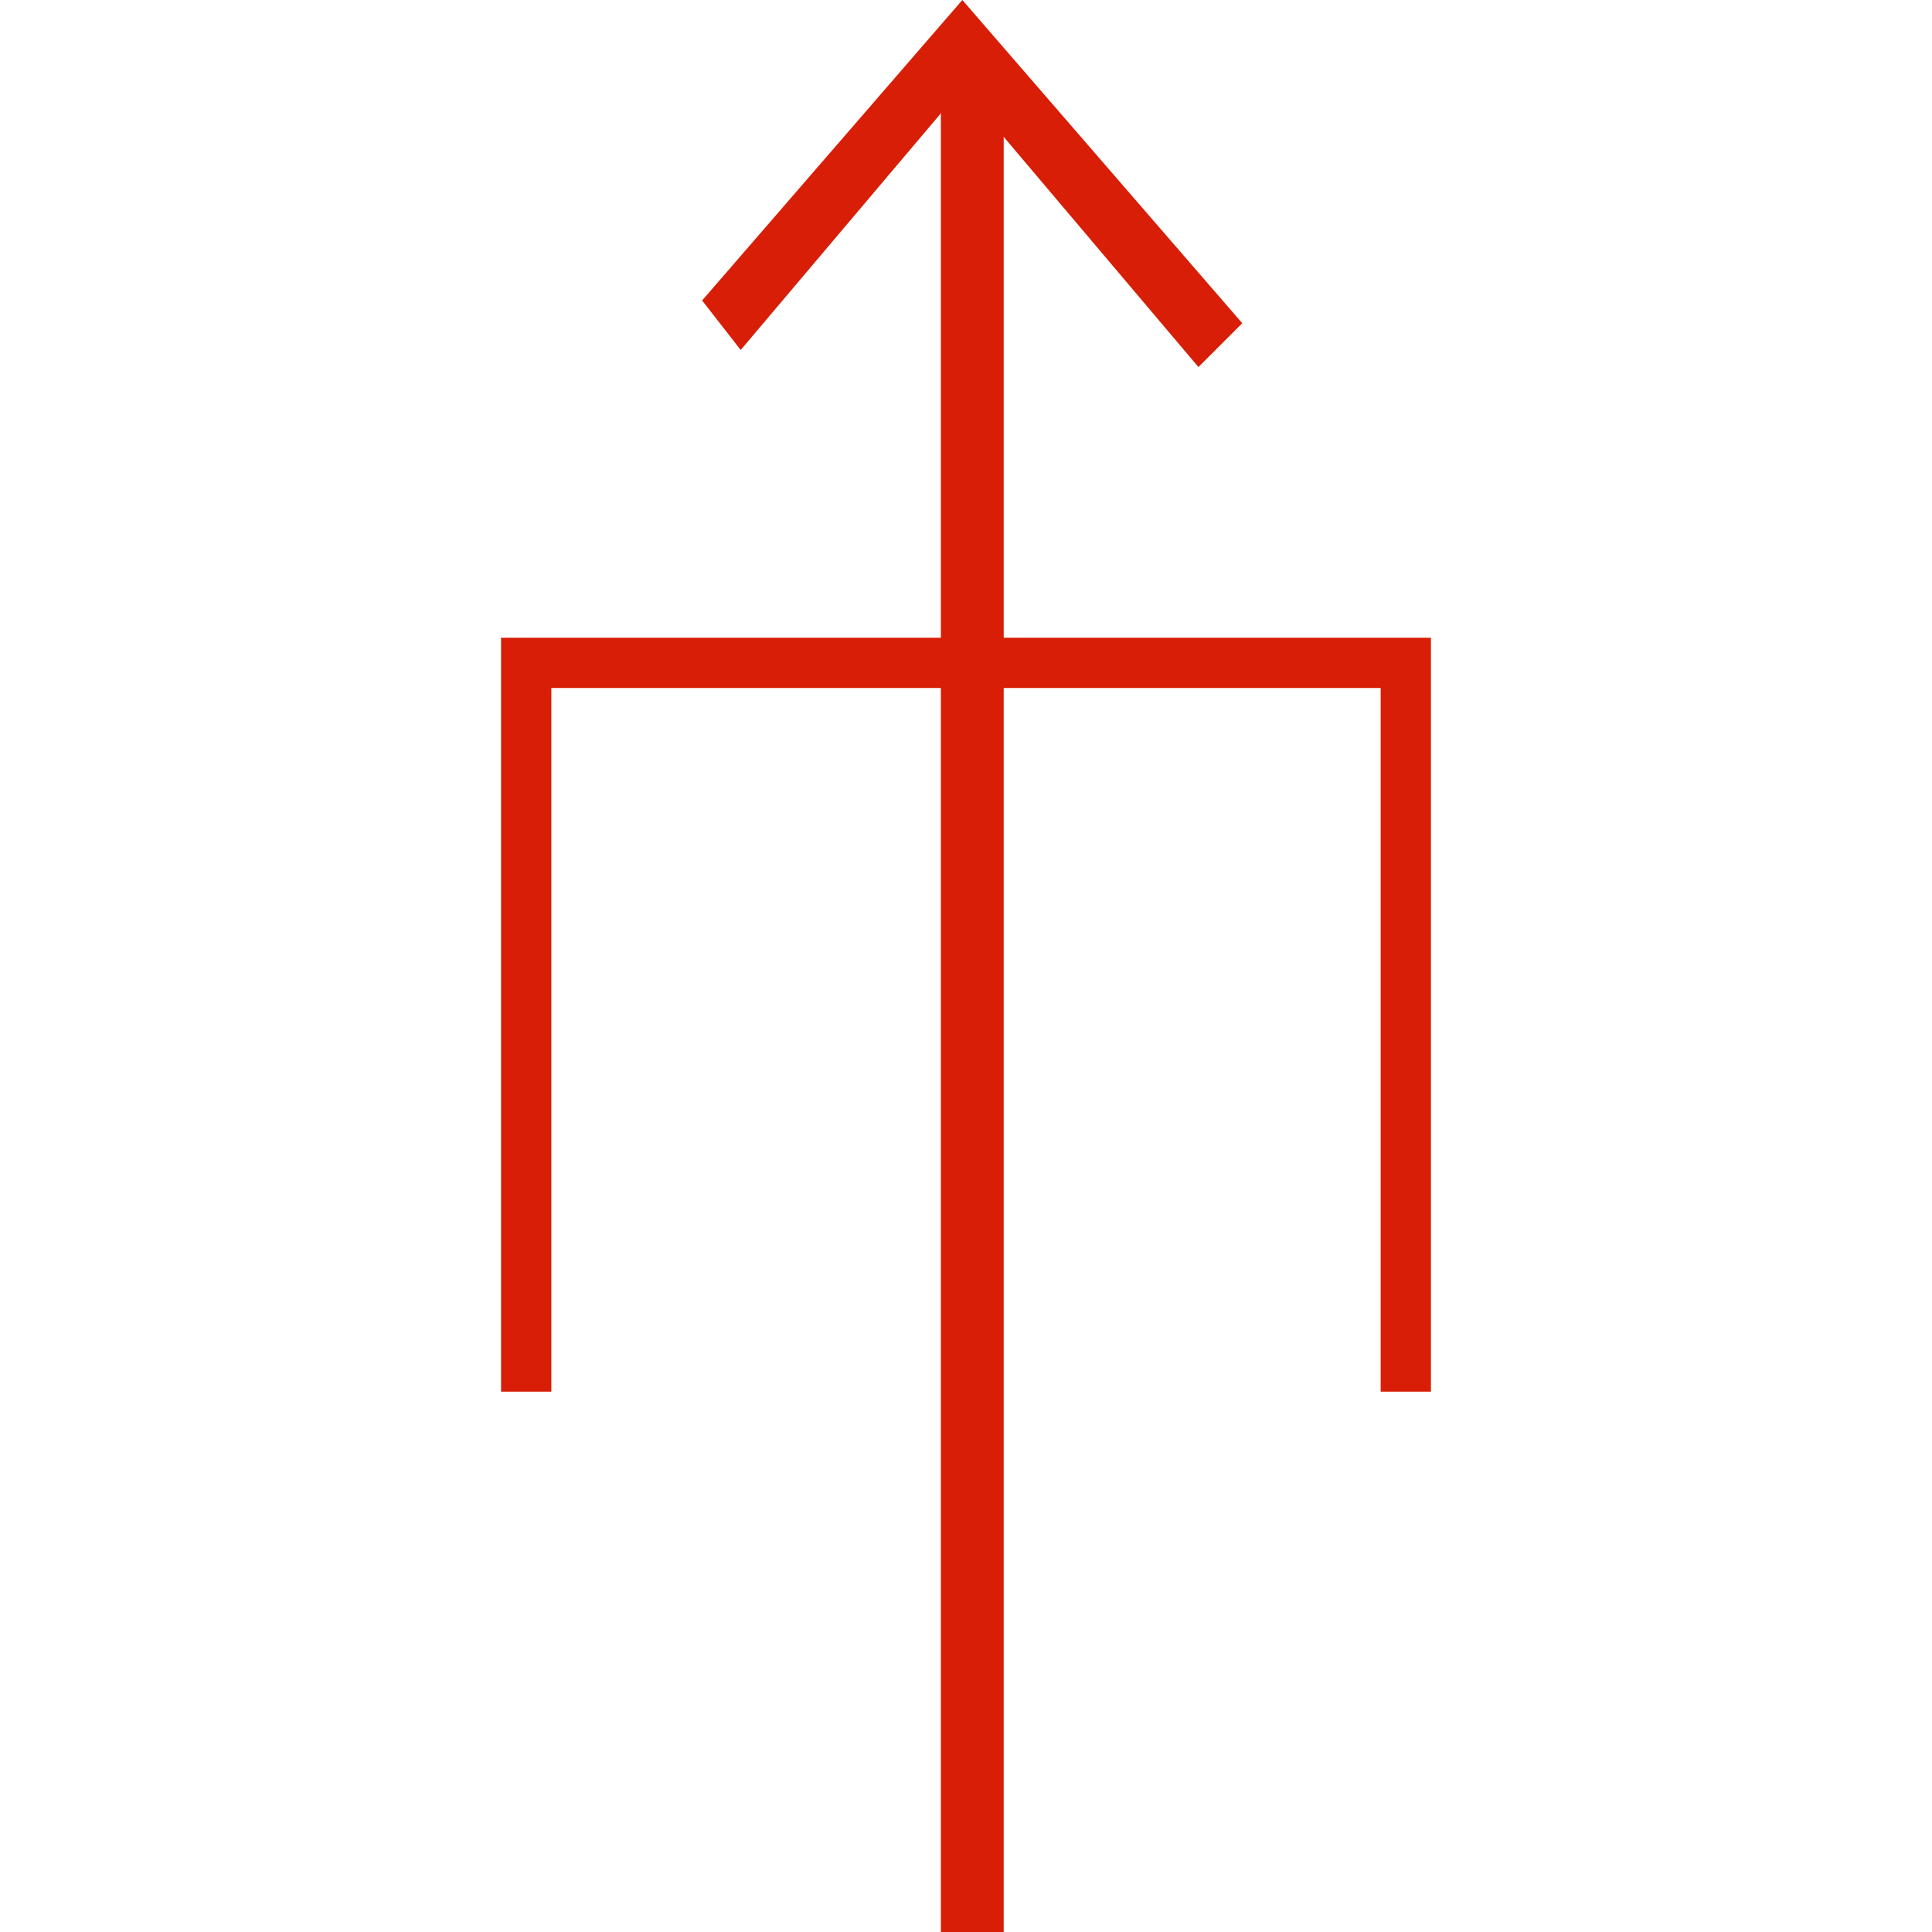 <?xml version="1.0" standalone="no"?><!DOCTYPE svg PUBLIC "-//W3C//DTD SVG 1.1//EN" "http://www.w3.org/Graphics/SVG/1.1/DTD/svg11.dtd"><svg class="icon" width="200px" height="200.00px" viewBox="0 0 1024 1024" version="1.1" xmlns="http://www.w3.org/2000/svg"><path fill="#d81e06" d="M498.68 1024h33.301v-985.704h-33.301v985.704z"  /><path fill="#d81e06" d="M372.137 159.264L510.069 0l148.355 171.313-23.231 23.231L510.049 46.621 392.583 185.499zM292.215 737.613H265.574v-399.61h492.852v399.61h-26.641v-372.969H292.215z"  /></svg>